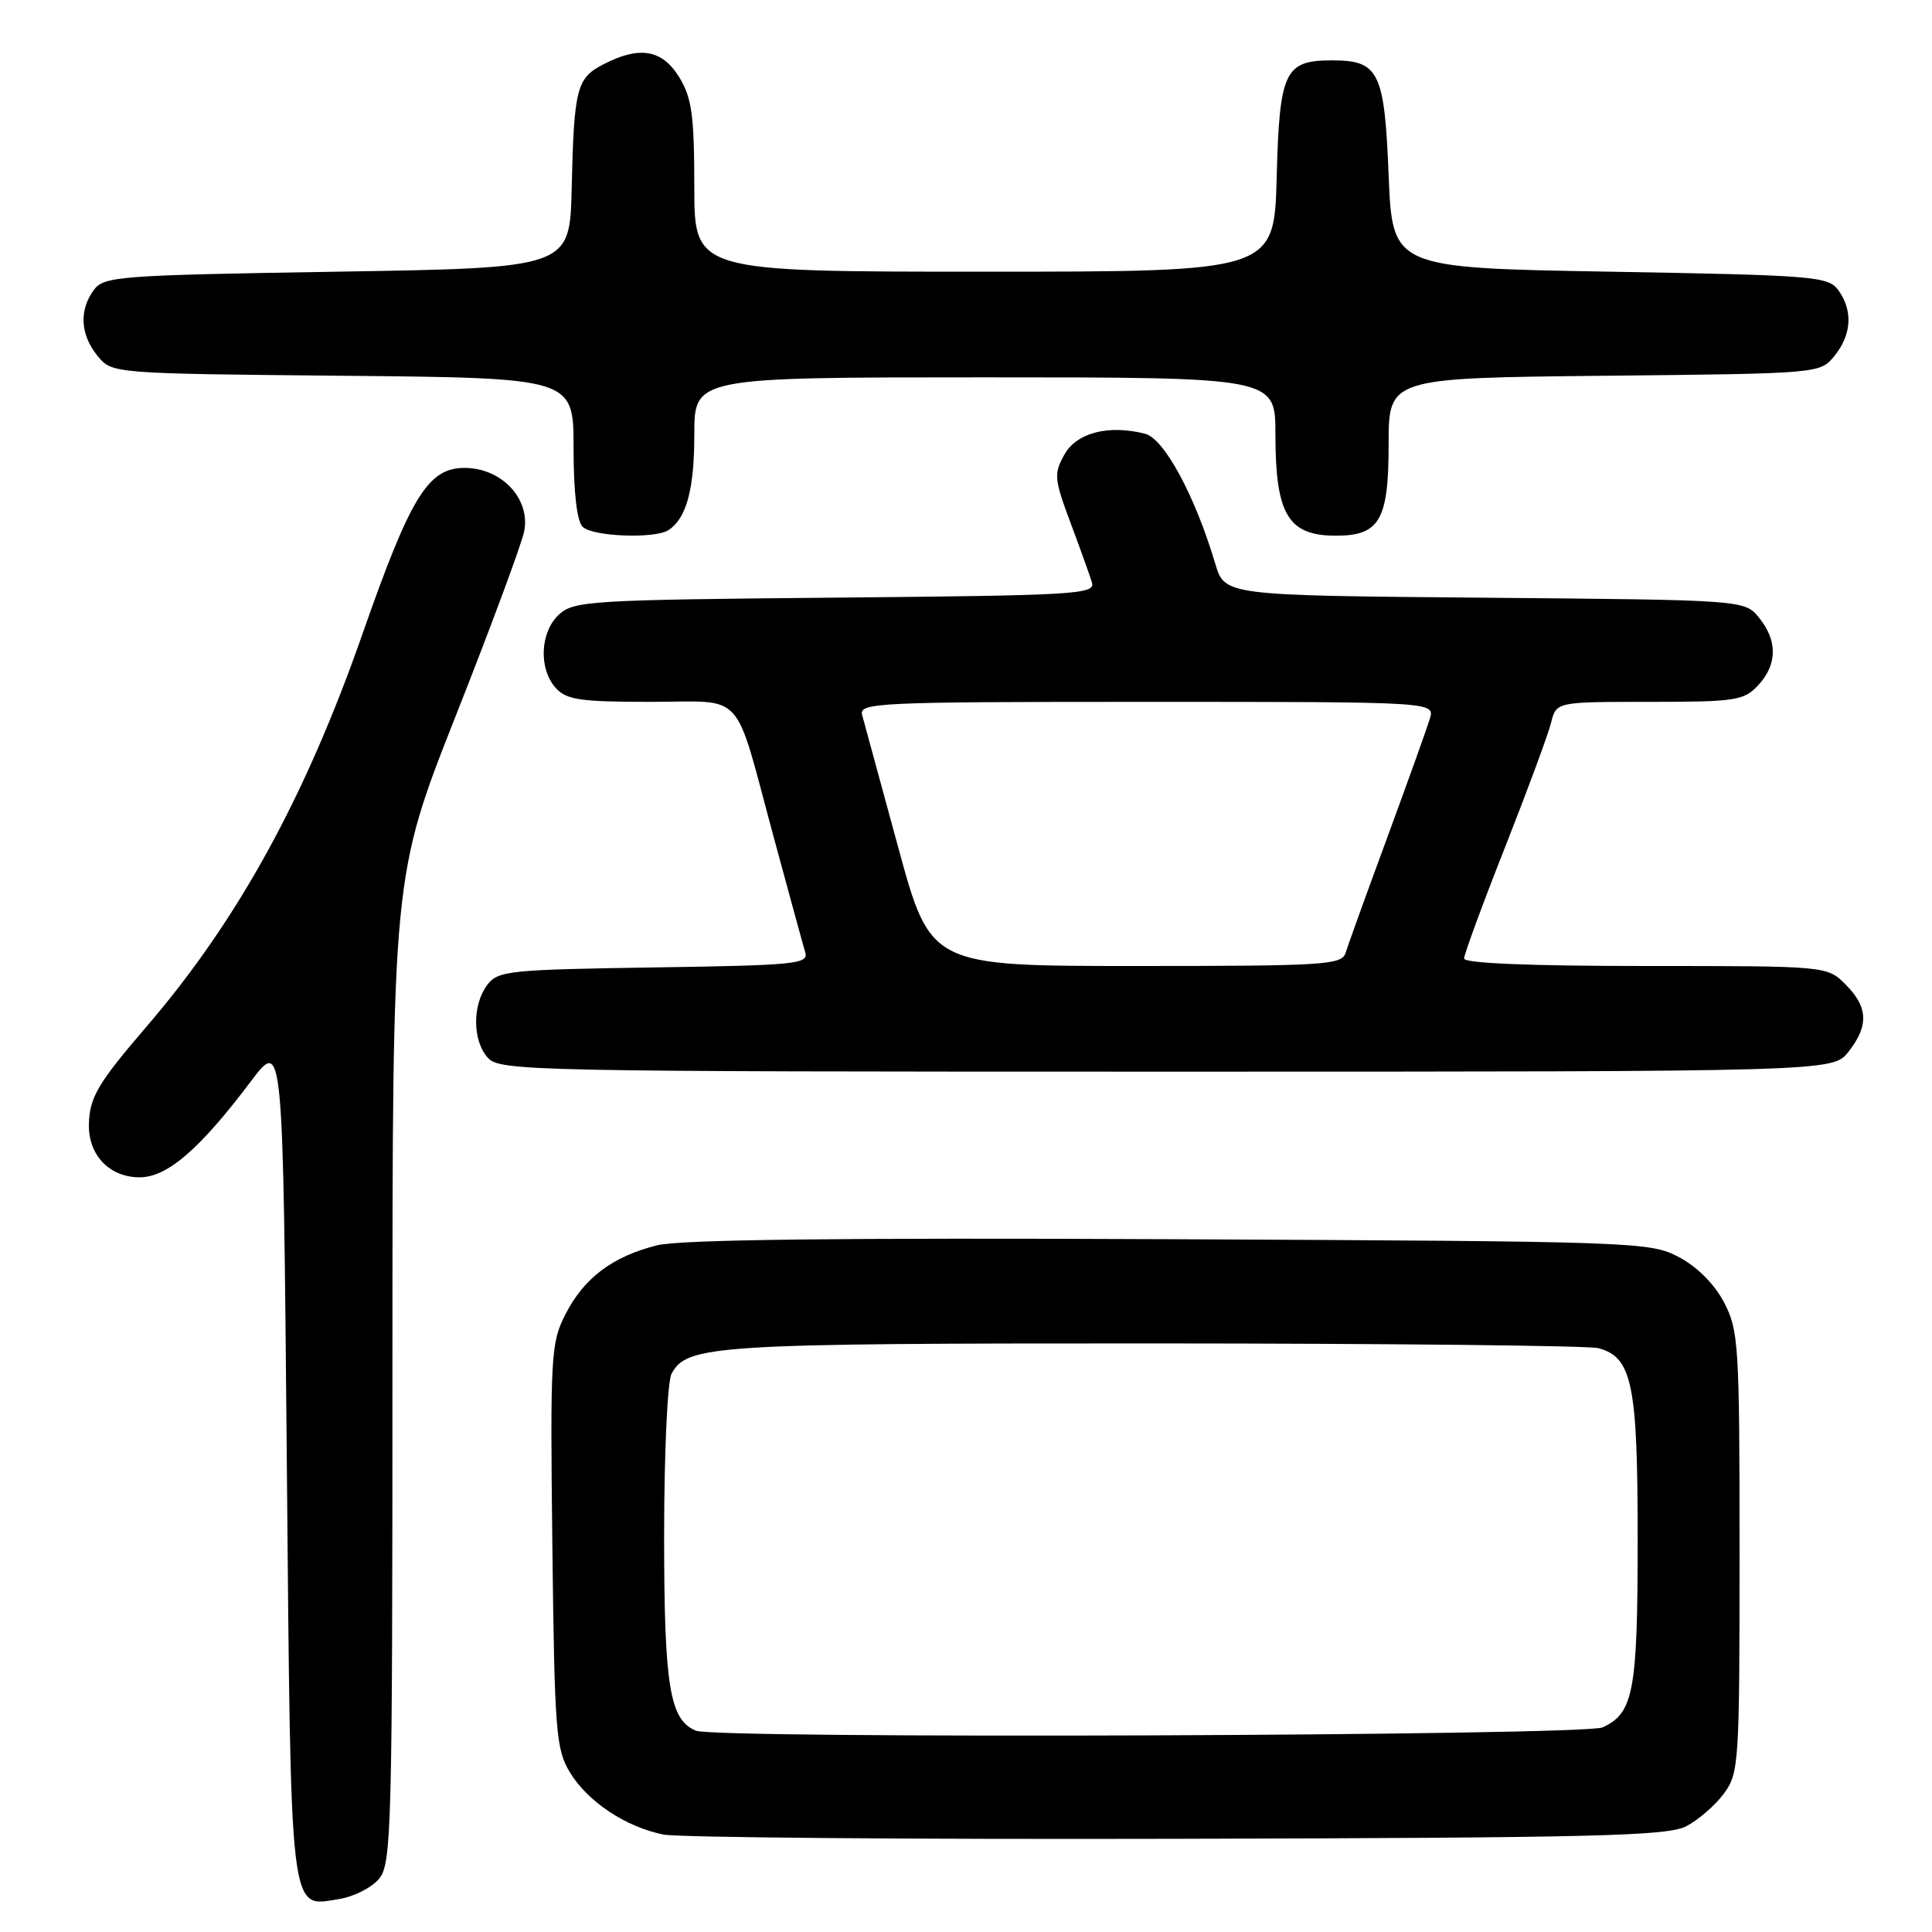<?xml version="1.0" encoding="UTF-8" standalone="no"?>
<!DOCTYPE svg PUBLIC "-//W3C//DTD SVG 1.1//EN" "http://www.w3.org/Graphics/SVG/1.1/DTD/svg11.dtd" >
<svg xmlns="http://www.w3.org/2000/svg" xmlns:xlink="http://www.w3.org/1999/xlink" version="1.1" viewBox="0 0 256 256">
 <g >
 <path fill="currentColor"
d=" M 50.25 248.92 C 51.88 246.93 52.00 242.18 52.00 181.44 C 52.00 116.10 52.00 116.10 60.41 94.80 C 65.04 83.09 69.10 72.12 69.45 70.44 C 70.33 66.12 66.48 62.00 61.56 62.00 C 56.72 62.00 54.41 65.76 48.03 84.00 C 40.44 105.70 31.51 121.94 19.45 135.99 C 12.98 143.52 11.88 145.37 11.78 148.93 C 11.67 153.03 14.49 156.00 18.50 156.00 C 22.16 156.00 26.44 152.31 33.26 143.26 C 37.50 137.65 37.50 137.65 38.00 193.17 C 38.56 254.93 38.29 252.69 44.95 251.63 C 46.90 251.32 49.29 250.10 50.25 248.92 Z  M 223.41 242.00 C 225.01 241.18 227.26 239.23 228.41 237.68 C 230.42 234.97 230.50 233.71 230.50 205.68 C 230.50 178.13 230.38 176.28 228.44 172.56 C 227.15 170.12 224.88 167.85 222.44 166.56 C 218.60 164.55 216.93 164.49 155.00 164.20 C 111.05 164.00 90.14 164.25 87.07 165.01 C 81.16 166.49 77.38 169.33 74.92 174.16 C 72.99 177.93 72.90 179.63 73.19 204.83 C 73.48 229.41 73.66 231.76 75.50 234.82 C 77.85 238.72 82.89 242.08 87.92 243.09 C 89.89 243.48 120.52 243.74 156.00 243.65 C 211.16 243.52 220.92 243.28 223.41 242.00 Z  M 244.93 139.37 C 247.65 135.90 247.54 133.45 244.55 130.45 C 242.09 128.00 242.09 128.00 218.05 128.00 C 202.80 128.00 194.00 127.64 194.00 127.01 C 194.00 126.46 196.44 119.82 199.43 112.26 C 202.41 104.69 205.16 97.26 205.53 95.75 C 206.22 93.00 206.22 93.00 218.57 93.00 C 229.99 93.00 231.08 92.83 232.96 90.81 C 235.51 88.07 235.56 84.91 233.09 81.86 C 231.18 79.50 231.18 79.50 196.73 79.20 C 162.29 78.90 162.29 78.90 161.03 74.70 C 158.34 65.66 154.25 58.10 151.72 57.47 C 146.85 56.24 142.65 57.34 141.03 60.25 C 139.62 62.79 139.68 63.46 141.84 69.25 C 143.13 72.69 144.41 76.26 144.69 77.19 C 145.16 78.75 142.54 78.90 110.70 79.19 C 78.43 79.48 76.07 79.62 74.10 81.40 C 71.56 83.71 71.33 88.60 73.65 91.17 C 75.06 92.73 76.92 93.00 86.18 93.00 C 98.93 93.00 97.13 91.03 102.54 111.00 C 104.55 118.42 106.42 125.26 106.70 126.19 C 107.16 127.74 105.40 127.91 86.64 128.19 C 67.45 128.48 65.98 128.63 64.57 130.50 C 62.56 133.16 62.60 137.91 64.65 140.17 C 66.23 141.92 70.34 142.00 154.58 142.00 C 242.85 142.00 242.85 142.00 244.93 139.37 Z  M 88.60 70.23 C 90.97 68.65 92.00 64.82 92.00 57.57 C 92.00 50.00 92.00 50.00 130.50 50.00 C 169.00 50.00 169.00 50.00 169.00 57.57 C 169.00 68.13 170.67 70.96 176.92 70.98 C 182.80 71.01 184.00 68.96 184.00 58.89 C 184.00 50.09 184.00 50.09 212.59 49.79 C 241.18 49.50 241.18 49.50 243.09 47.14 C 245.36 44.34 245.54 41.12 243.58 38.44 C 242.25 36.62 240.40 36.47 213.33 36.00 C 184.50 35.50 184.50 35.50 184.00 23.17 C 183.45 9.48 182.71 8.00 176.50 8.00 C 170.22 8.00 169.54 9.43 169.17 23.42 C 168.84 36.00 168.84 36.00 130.42 36.00 C 92.00 36.00 92.00 36.00 92.00 24.75 C 91.99 15.30 91.68 12.98 90.01 10.25 C 87.76 6.56 84.75 6.04 79.96 8.52 C 76.40 10.36 76.06 11.67 75.75 25.00 C 75.50 35.50 75.50 35.50 44.67 36.00 C 15.62 36.47 13.75 36.61 12.42 38.44 C 10.46 41.12 10.64 44.34 12.91 47.14 C 14.82 49.50 14.82 49.50 45.41 49.79 C 76.00 50.08 76.00 50.08 76.00 59.34 C 76.00 65.21 76.44 69.04 77.20 69.80 C 78.51 71.11 86.82 71.42 88.60 70.23 Z  M 92.23 229.33 C 88.73 227.92 88.00 223.45 88.00 203.48 C 88.00 192.60 88.44 183.05 88.98 182.04 C 91.02 178.22 94.52 178.00 152.90 178.01 C 184.03 178.02 210.53 178.30 211.79 178.64 C 216.27 179.84 217.00 183.37 217.00 203.90 C 217.00 224.14 216.46 227.01 212.34 228.89 C 209.88 230.01 94.97 230.44 92.23 229.33 Z  M 119.01 112.25 C 116.65 103.59 114.51 95.71 114.24 94.75 C 113.80 93.11 116.07 93.00 151.95 93.00 C 190.13 93.00 190.13 93.00 189.46 95.25 C 189.08 96.49 186.54 103.58 183.81 111.00 C 181.07 118.42 178.60 125.29 178.30 126.25 C 177.81 127.86 175.60 128.00 150.53 128.00 C 123.30 128.00 123.30 128.00 119.01 112.25 Z "/>
</g>
</svg>